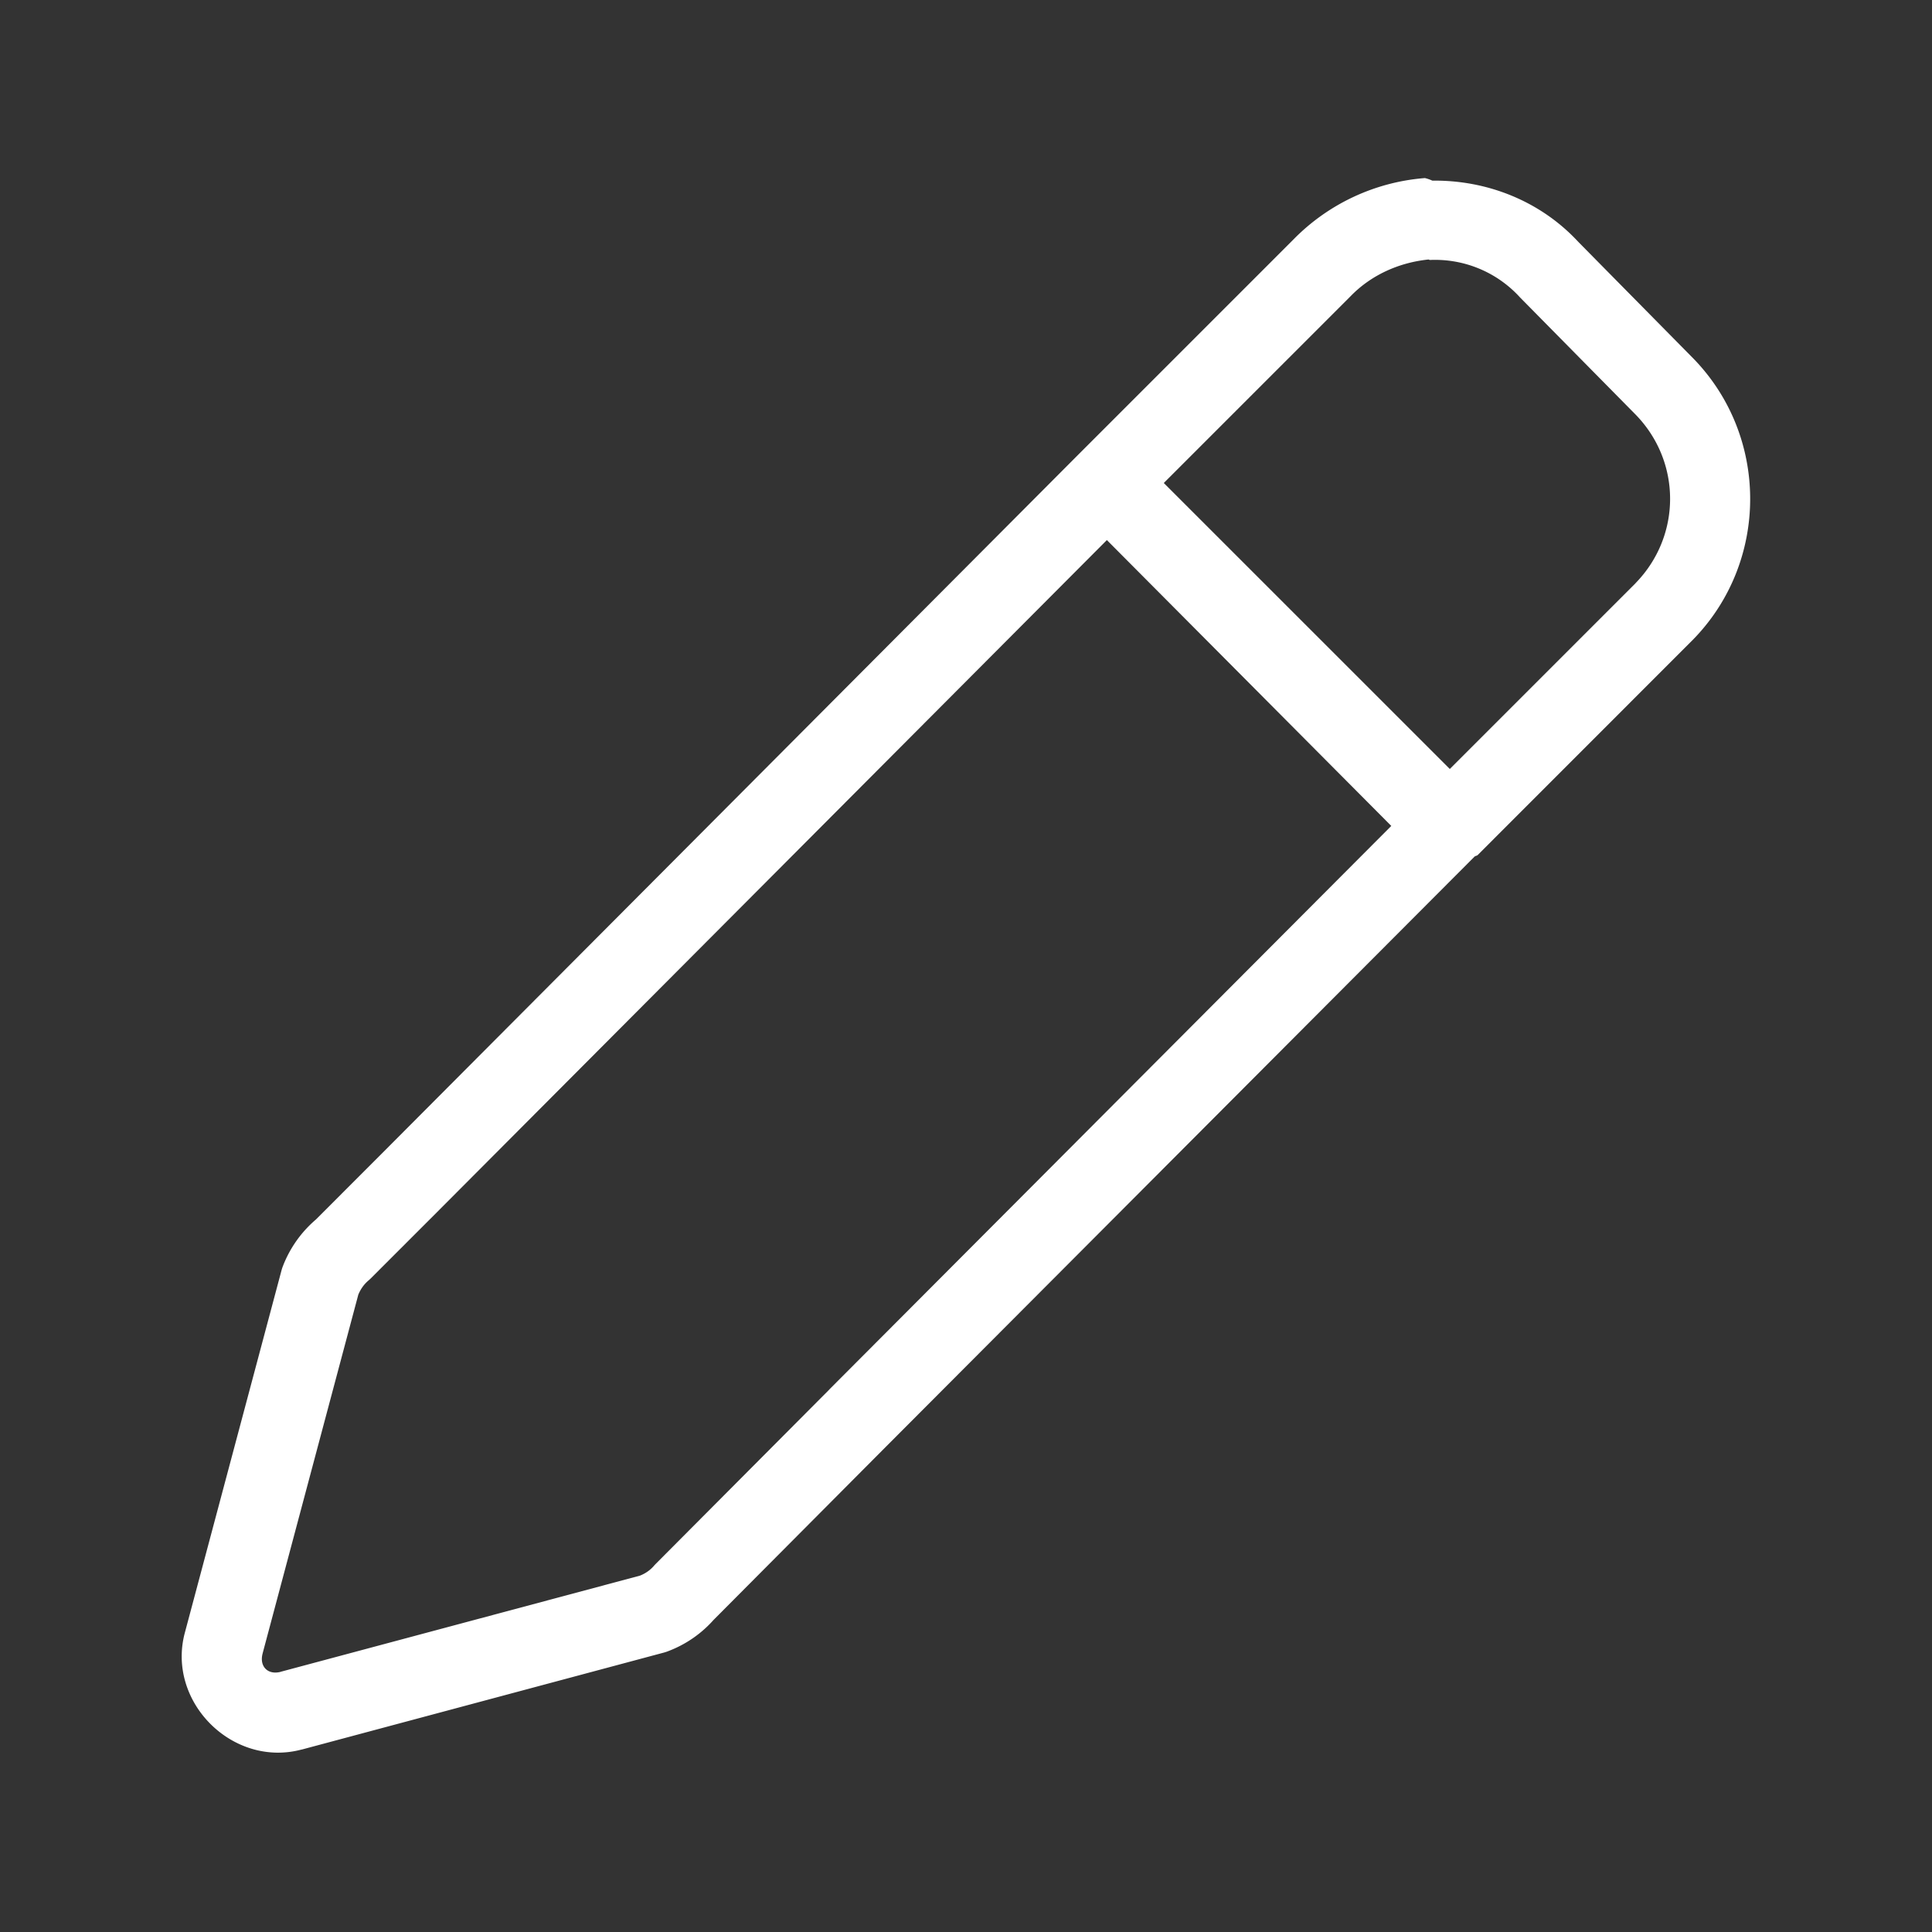 <?xml version="1.0" encoding="UTF-8" standalone="no"?>
<svg
   viewBox="0 0 48 48"
   version="1.1"
   id="svg1"
   sodipodi:docname="applications-graphics.svg"
   xmlns:inkscape="http://www.inkscape.org/namespaces/inkscape"
   xmlns:sodipodi="http://sodipodi.sourceforge.net/DTD/sodipodi-0.dtd"
   xmlns="http://www.w3.org/2000/svg"
   xmlns:svg="http://www.w3.org/2000/svg">
  <rect x="0" y="0" width="48" height="48" fill="#333333" stroke="none"/>
  <sodipodi:namedview
     id="namedview1"
     pagecolor="#ffffff"
     bordercolor="#000000"
     borderopacity="0.25"
     inkscape:showpageshadow="2"
     inkscape:pageopacity="0.0"
     inkscape:pagecheckerboard="0"
     inkscape:deskcolor="#d1d1d1" />
  <defs
     id="defs1">
    <style
       id="style1">.a{fill:none;stroke:#fff;stroke-width:2px;stroke-linecap:round;stroke-linejoin:round;}</style>
  </defs>
  <path
     style="fill:#ffffff;stroke-linecap:round;stroke-linejoin:round"
     d="m 35.402,4.424 c -1.238,0.097 -2.4,0.64 -3.268,1.527 l -5.342,5.342 a 1,1 0 0 0 0,0.002 1,1 0 0 0 -0.002,0 L 9.453,28.693 7.803,30.344 l 0.064,-0.061 c -0.376,0.315 -0.664,0.72 -0.84,1.178 A 1,1 0 0 0 6.994,31.562 L 4.594,40.559 C 4.129,42.277 5.781,43.929 7.5,43.465 l -0.002,0.002 9,-2.41 a 1,1 0 0 0 0.094,-0.031 c 0.45,-0.169 0.85,-0.447 1.164,-0.811 l -0.047,0.051 4.309,-4.33 14.623,-14.66 a 1,1 0 0 0 0.066,-0.027 l 5.35,-5.352 a 1,1 0 0 0 0.008,-0.008 c 1.89,-1.935 1.89,-5.053 0,-6.988 a 1,1 0 0 0 -0.002,-0.002 L 39.213,6.01 C 38.279,5.001 36.955,4.471 35.586,4.488 a 1,1 0 0 0 -0.184,-0.064 z m 0.09,2.023 a 1,1 0 0 0 0.033,0.012 c 0.839,-0.038 1.65,0.294 2.221,0.91 a 1,1 0 0 0 0.021,0.023 l 2.867,2.906 c 1.145,1.172 1.145,3.016 0.002,4.189 -0.001,0.001 -8.52e-4,0.003 -0.002,0.004 L 36.02,19.105 28.914,12 33.557,7.357 a 1,1 0 0 0 0.008,-0.008 C 34.077,6.826 34.765,6.522 35.492,6.447 Z M 27.5,13.418 34.566,20.52 20.602,34.523 a 1,1 0 0 0 0,0.002 l -4.311,4.33 a 1,1 0 0 0 -0.047,0.051 c -0.093,0.107 -0.212,0.188 -0.344,0.24 l -8.92,2.387 a 1,1 0 0 0 -0.002,0.002 C 6.656,41.622 6.438,41.403 6.525,41.08 a 1,1 0 0 0 0,-0.002 l 2.377,-8.912 c 0.055,-0.134 0.139,-0.256 0.25,-0.35 a 1,1 0 0 0 0.064,-0.059 l 1.65,-1.65 a 1,1 0 0 0 0.002,-0.002 z"
     id="path1" />
</svg>
